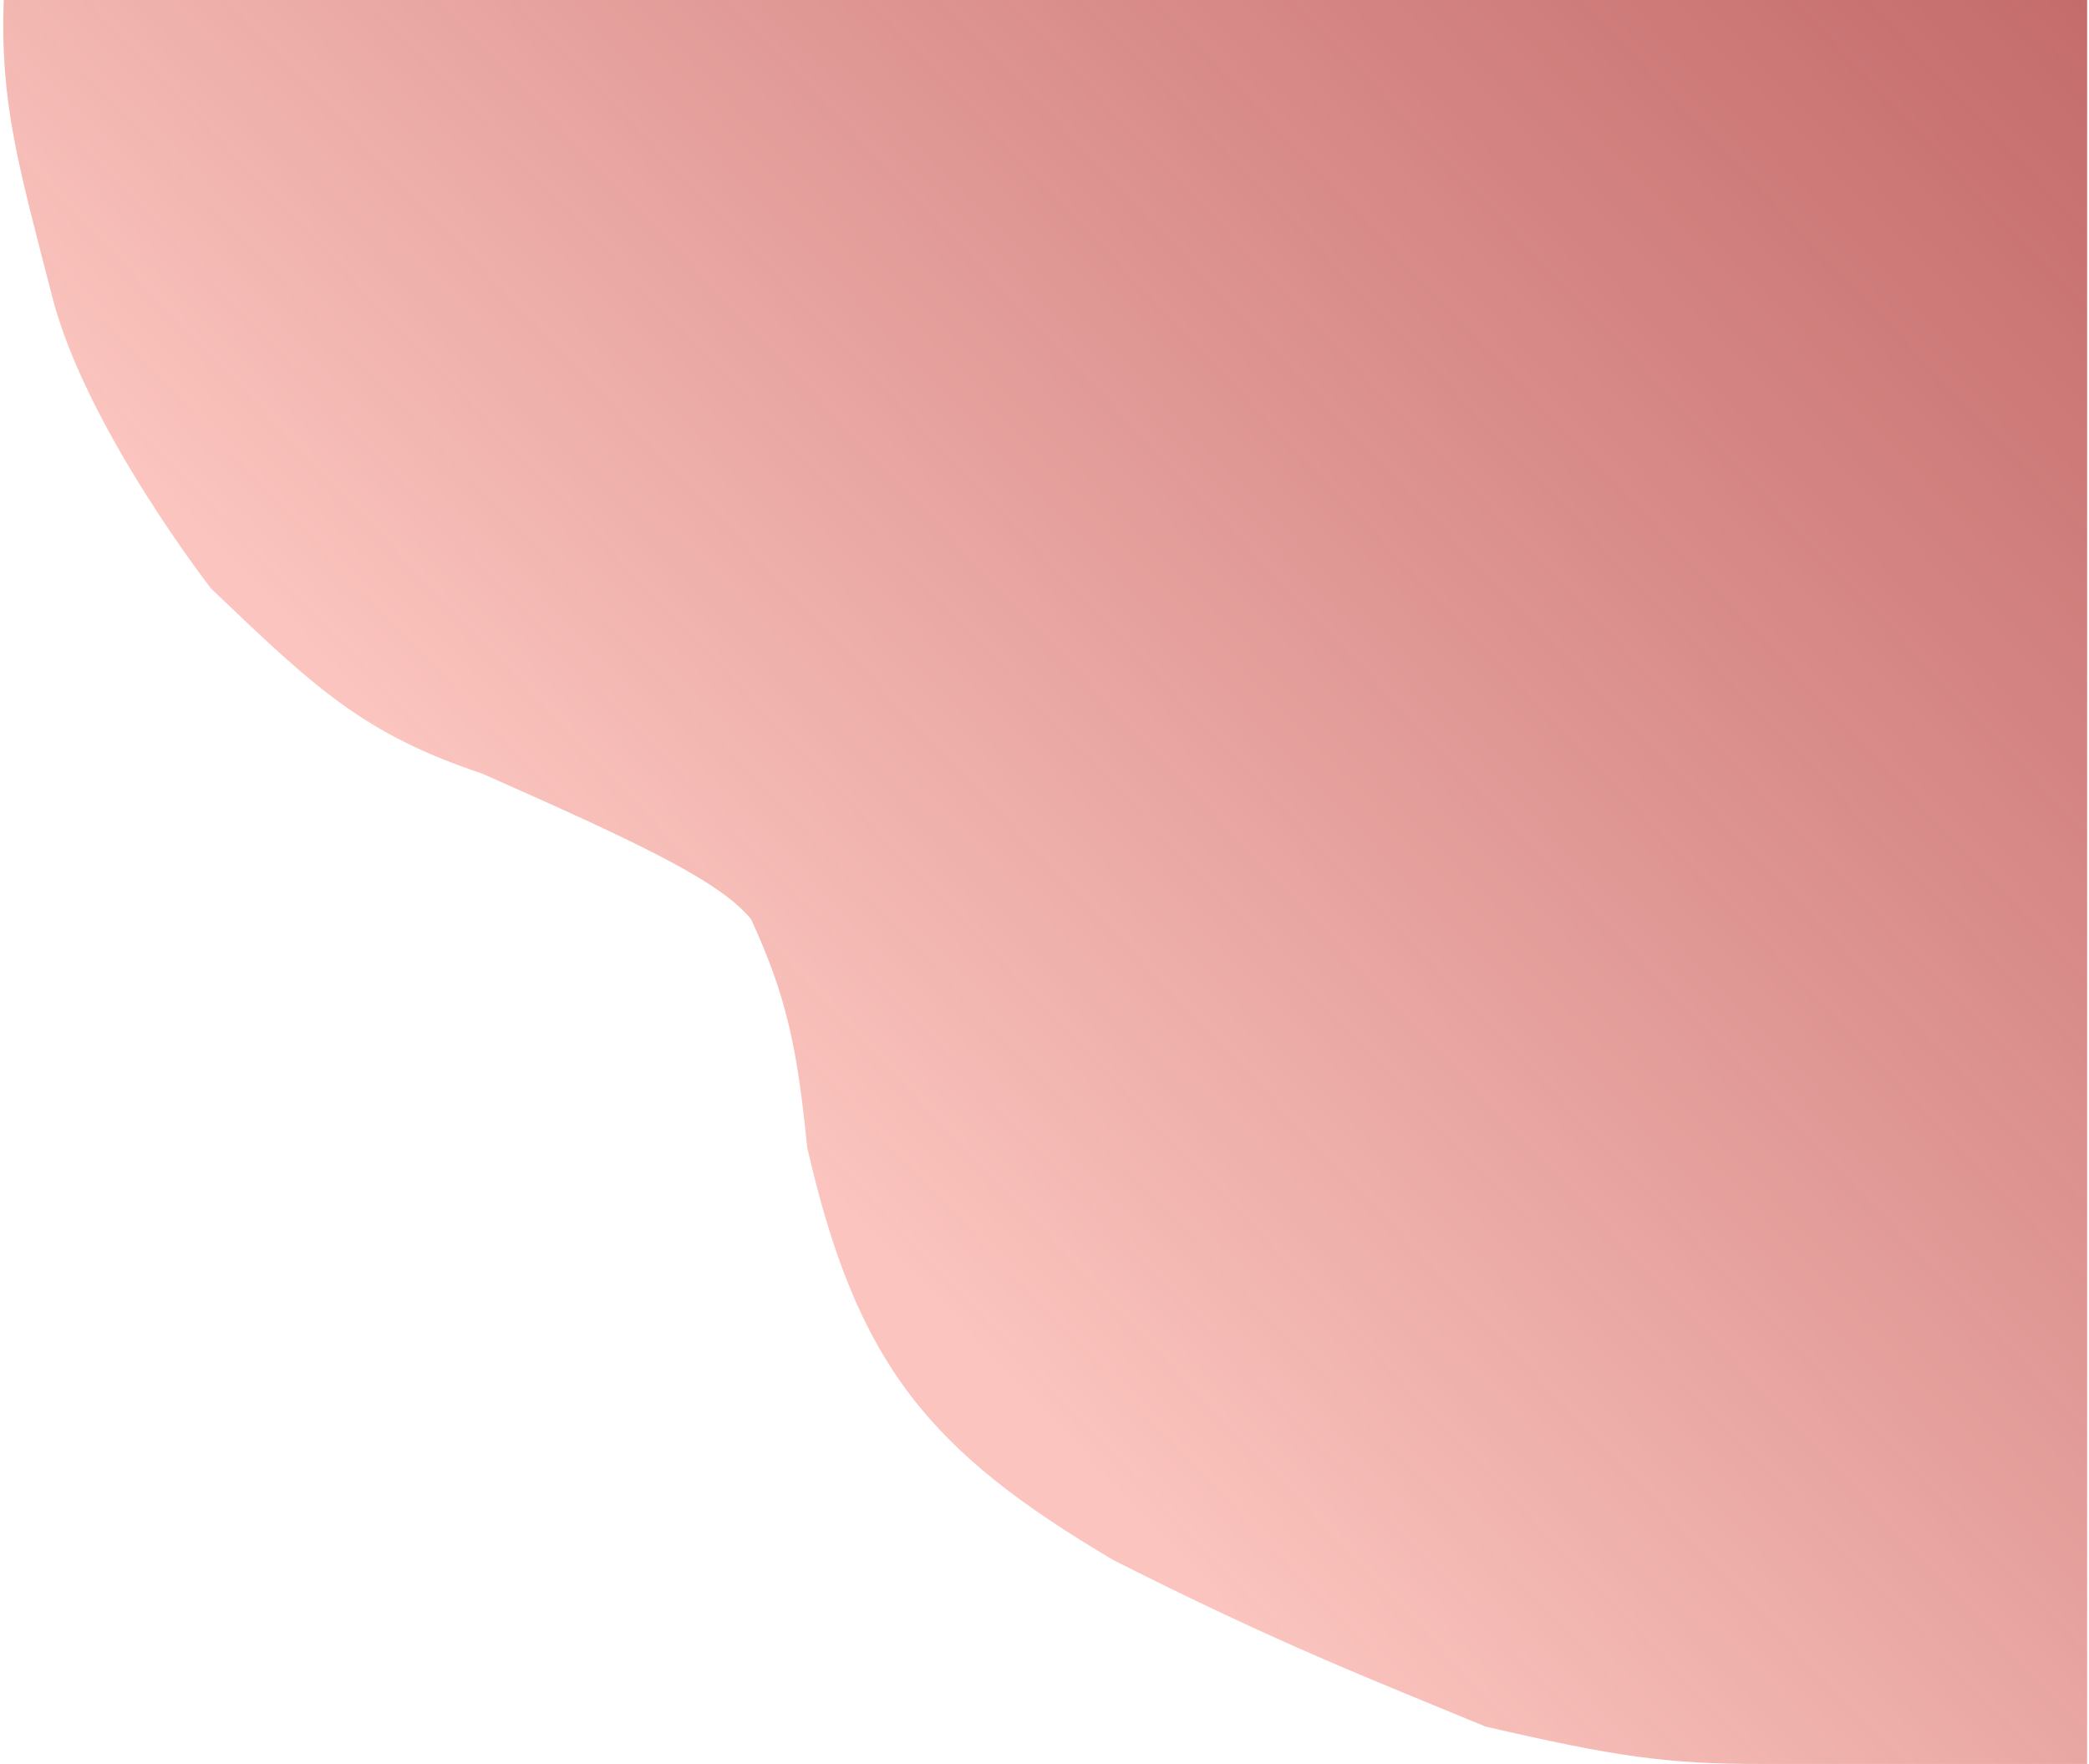 <svg width="559" height="472" viewBox="0 0 559 472" fill="none" xmlns="http://www.w3.org/2000/svg">
<path d="M1 0C-0.005 27.765 5 44.5 14 79.5C23 114.5 56.5 157.5 56.5 157.5C84.452 184.25 97.348 196.404 129 207C174.074 226.874 193.043 236.291 201 246C210.538 266.714 213.334 280.482 216 307C229.331 365.488 248.833 388.413 298 417.5C342.974 440.183 366.078 448.971 397.5 462C431.935 469.948 445.838 472.095 472 472H558.5V0H1Z" fill="url(#paint0_linear_1_5)"/>
<defs>
<linearGradient id="paint0_linear_1_5" x1="220" y1="317" x2="559" y2="-5.5" gradientUnits="userSpaceOnUse">
<stop stop-color="#FBC4BE"/>
<stop offset="1" stop-color="#BB5555" stop-opacity="0.867"/>
</linearGradient>
</defs>
</svg>
